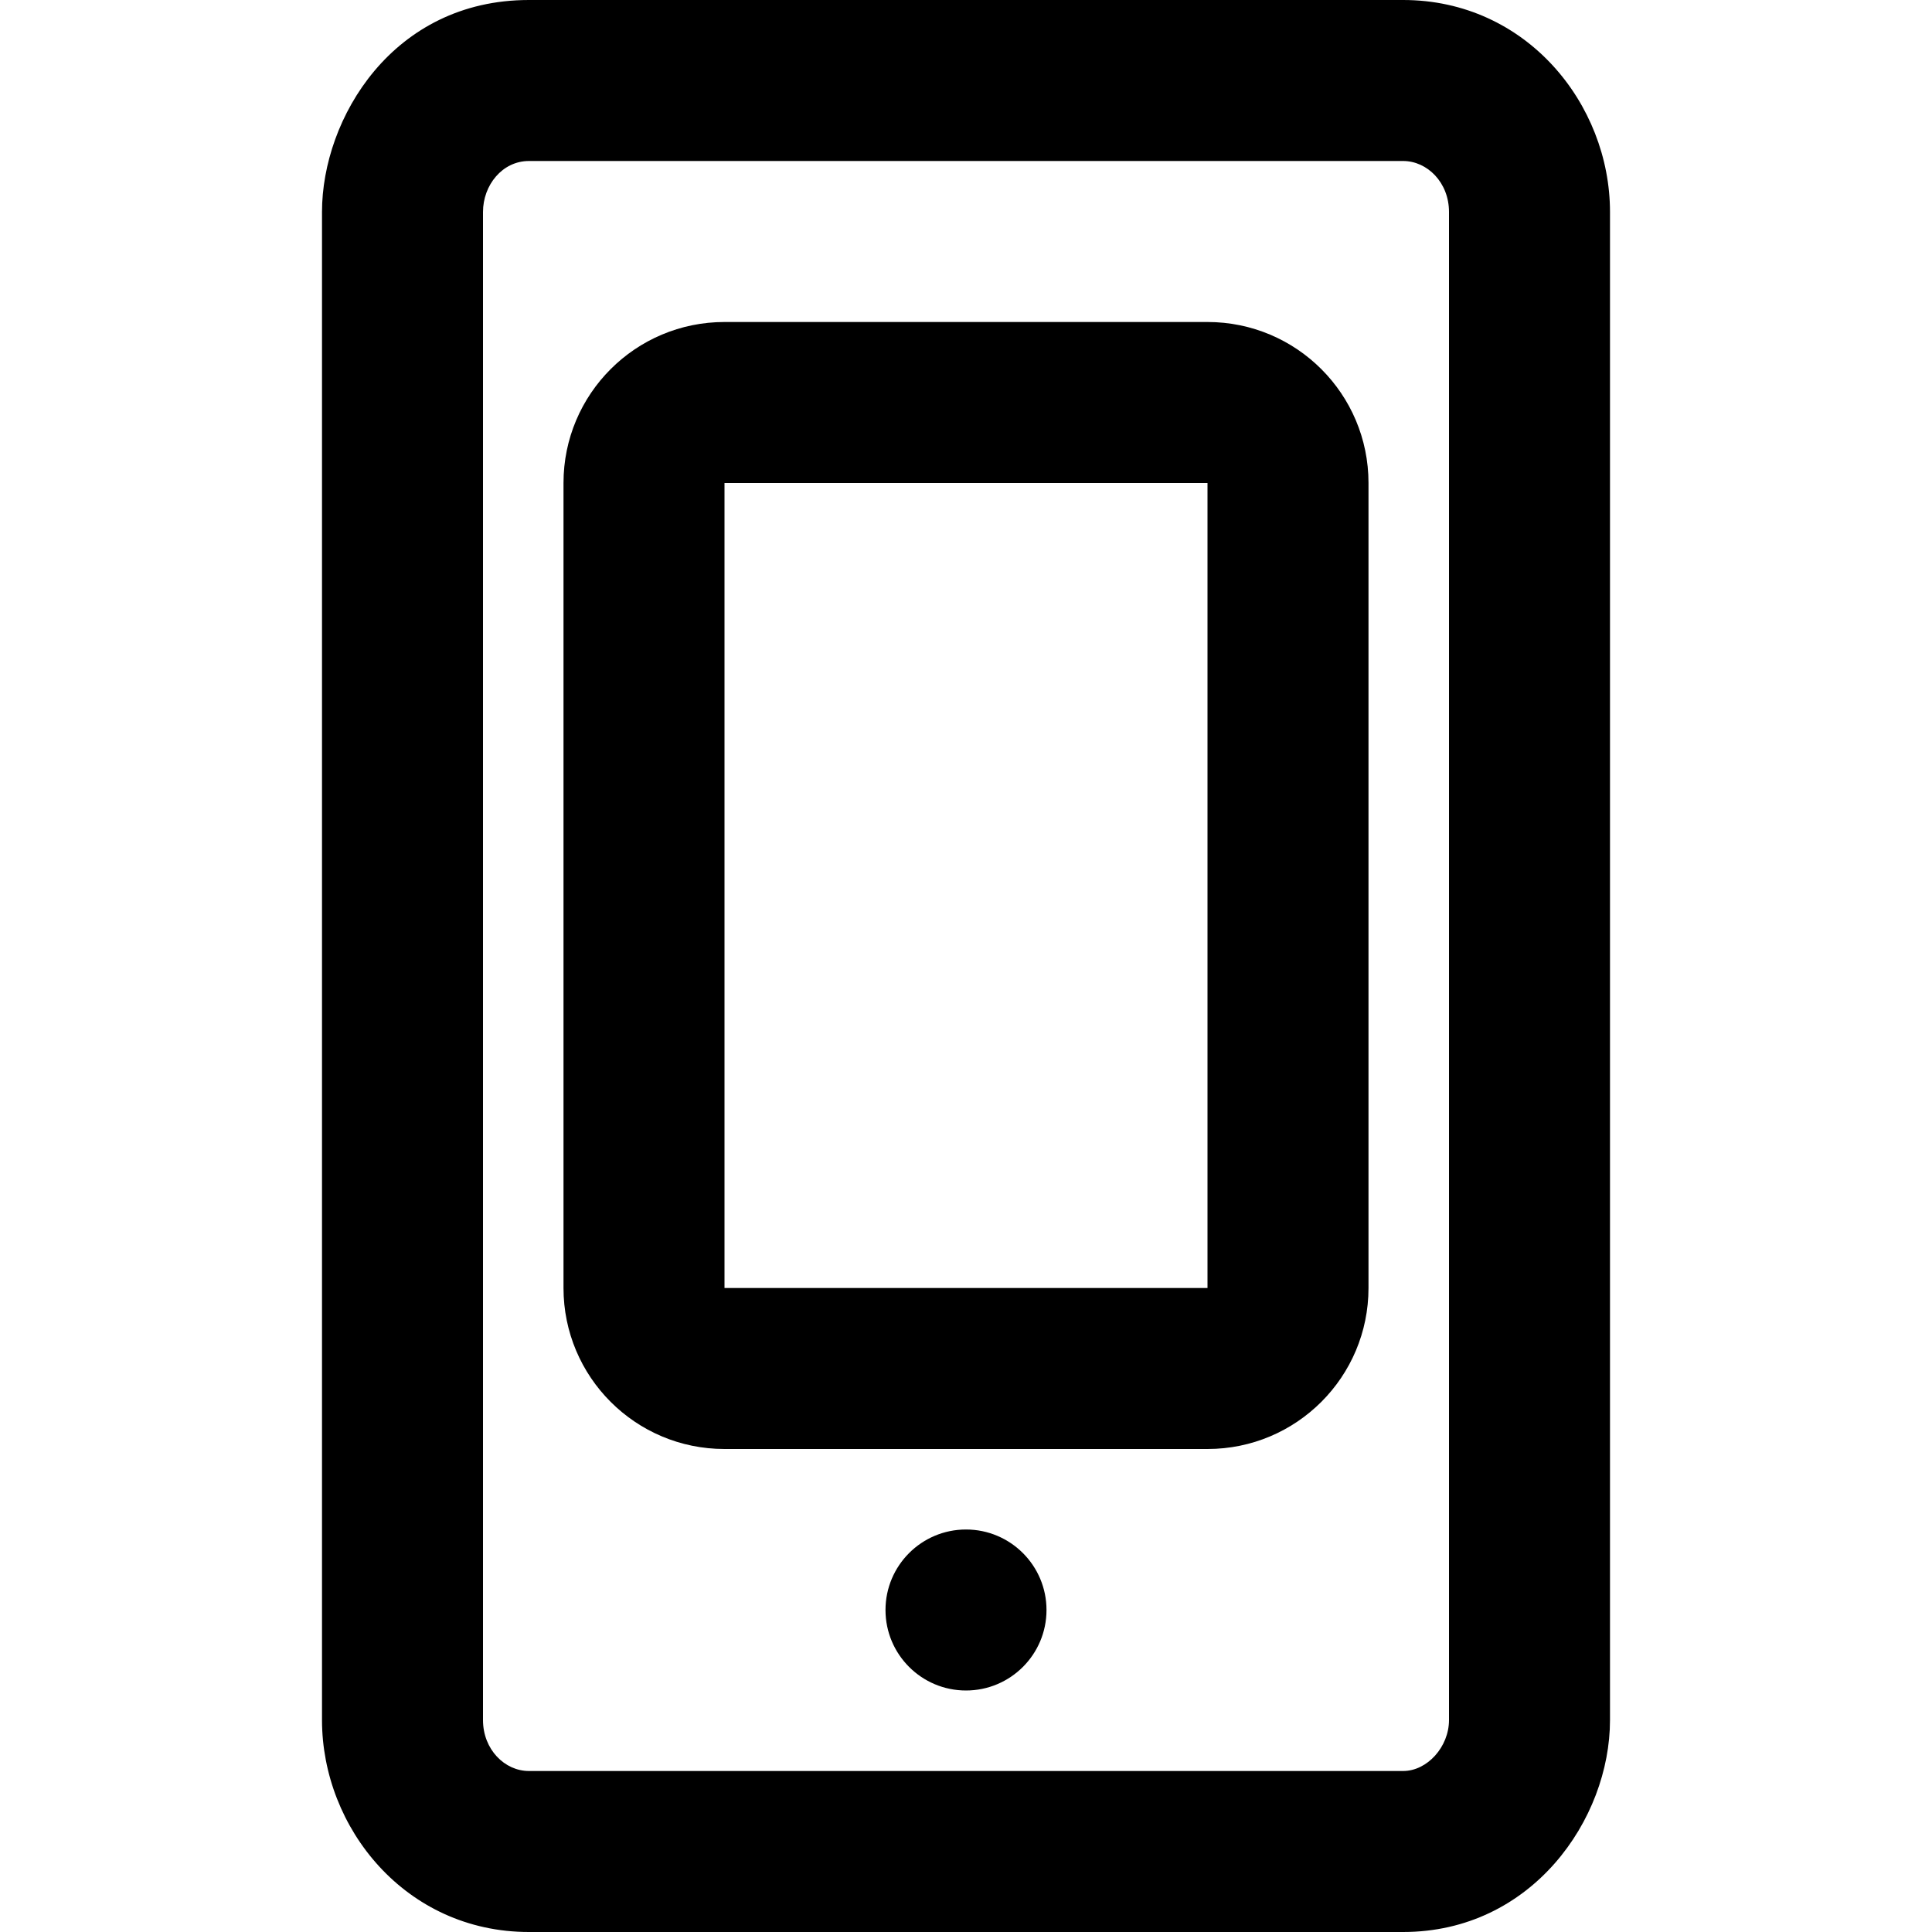<svg  viewBox="0 0 24 24" fill="none" xmlns="http://www.w3.org/2000/svg">
<path fill-rule="evenodd" clip-rule="evenodd" d="M17.43 24L6.57 24C5.038 24 4 22.706 4 21.367L4 2.633C4 1.471 4.879 0 6.57 0L17.43 0C18.962 0 20 1.294 20 2.633L20 21.367C20 22.601 19.028 24 17.43 24ZM6.57 22L17.43 22C17.73 22 18 21.7 18 21.367L18 2.633C18 2.267 17.73 2 17.43 2L6.57 2C6.24 2 6 2.3 6 2.633L6 21.367C6 21.733 6.27 22 6.57 22Z" fill="black"/>
<path fill-rule="evenodd" clip-rule="evenodd" d="M7 6C7 4.895 7.895 4 9 4L15 4C16.105 4 17 4.895 17 6V16C17 17.105 16.105 18 15 18H9C7.895 18 7 17.105 7 16L7 6ZM15 6L15 16L9 16L9 6L15 6Z" fill="black"/>
<path d="M13 20C13 20.552 12.552 21 12 21C11.448 21 11 20.552 11 20C11 19.448 11.448 19 12 19C12.552 19 13 19.448 13 20Z" fill="black"/>
</svg>
